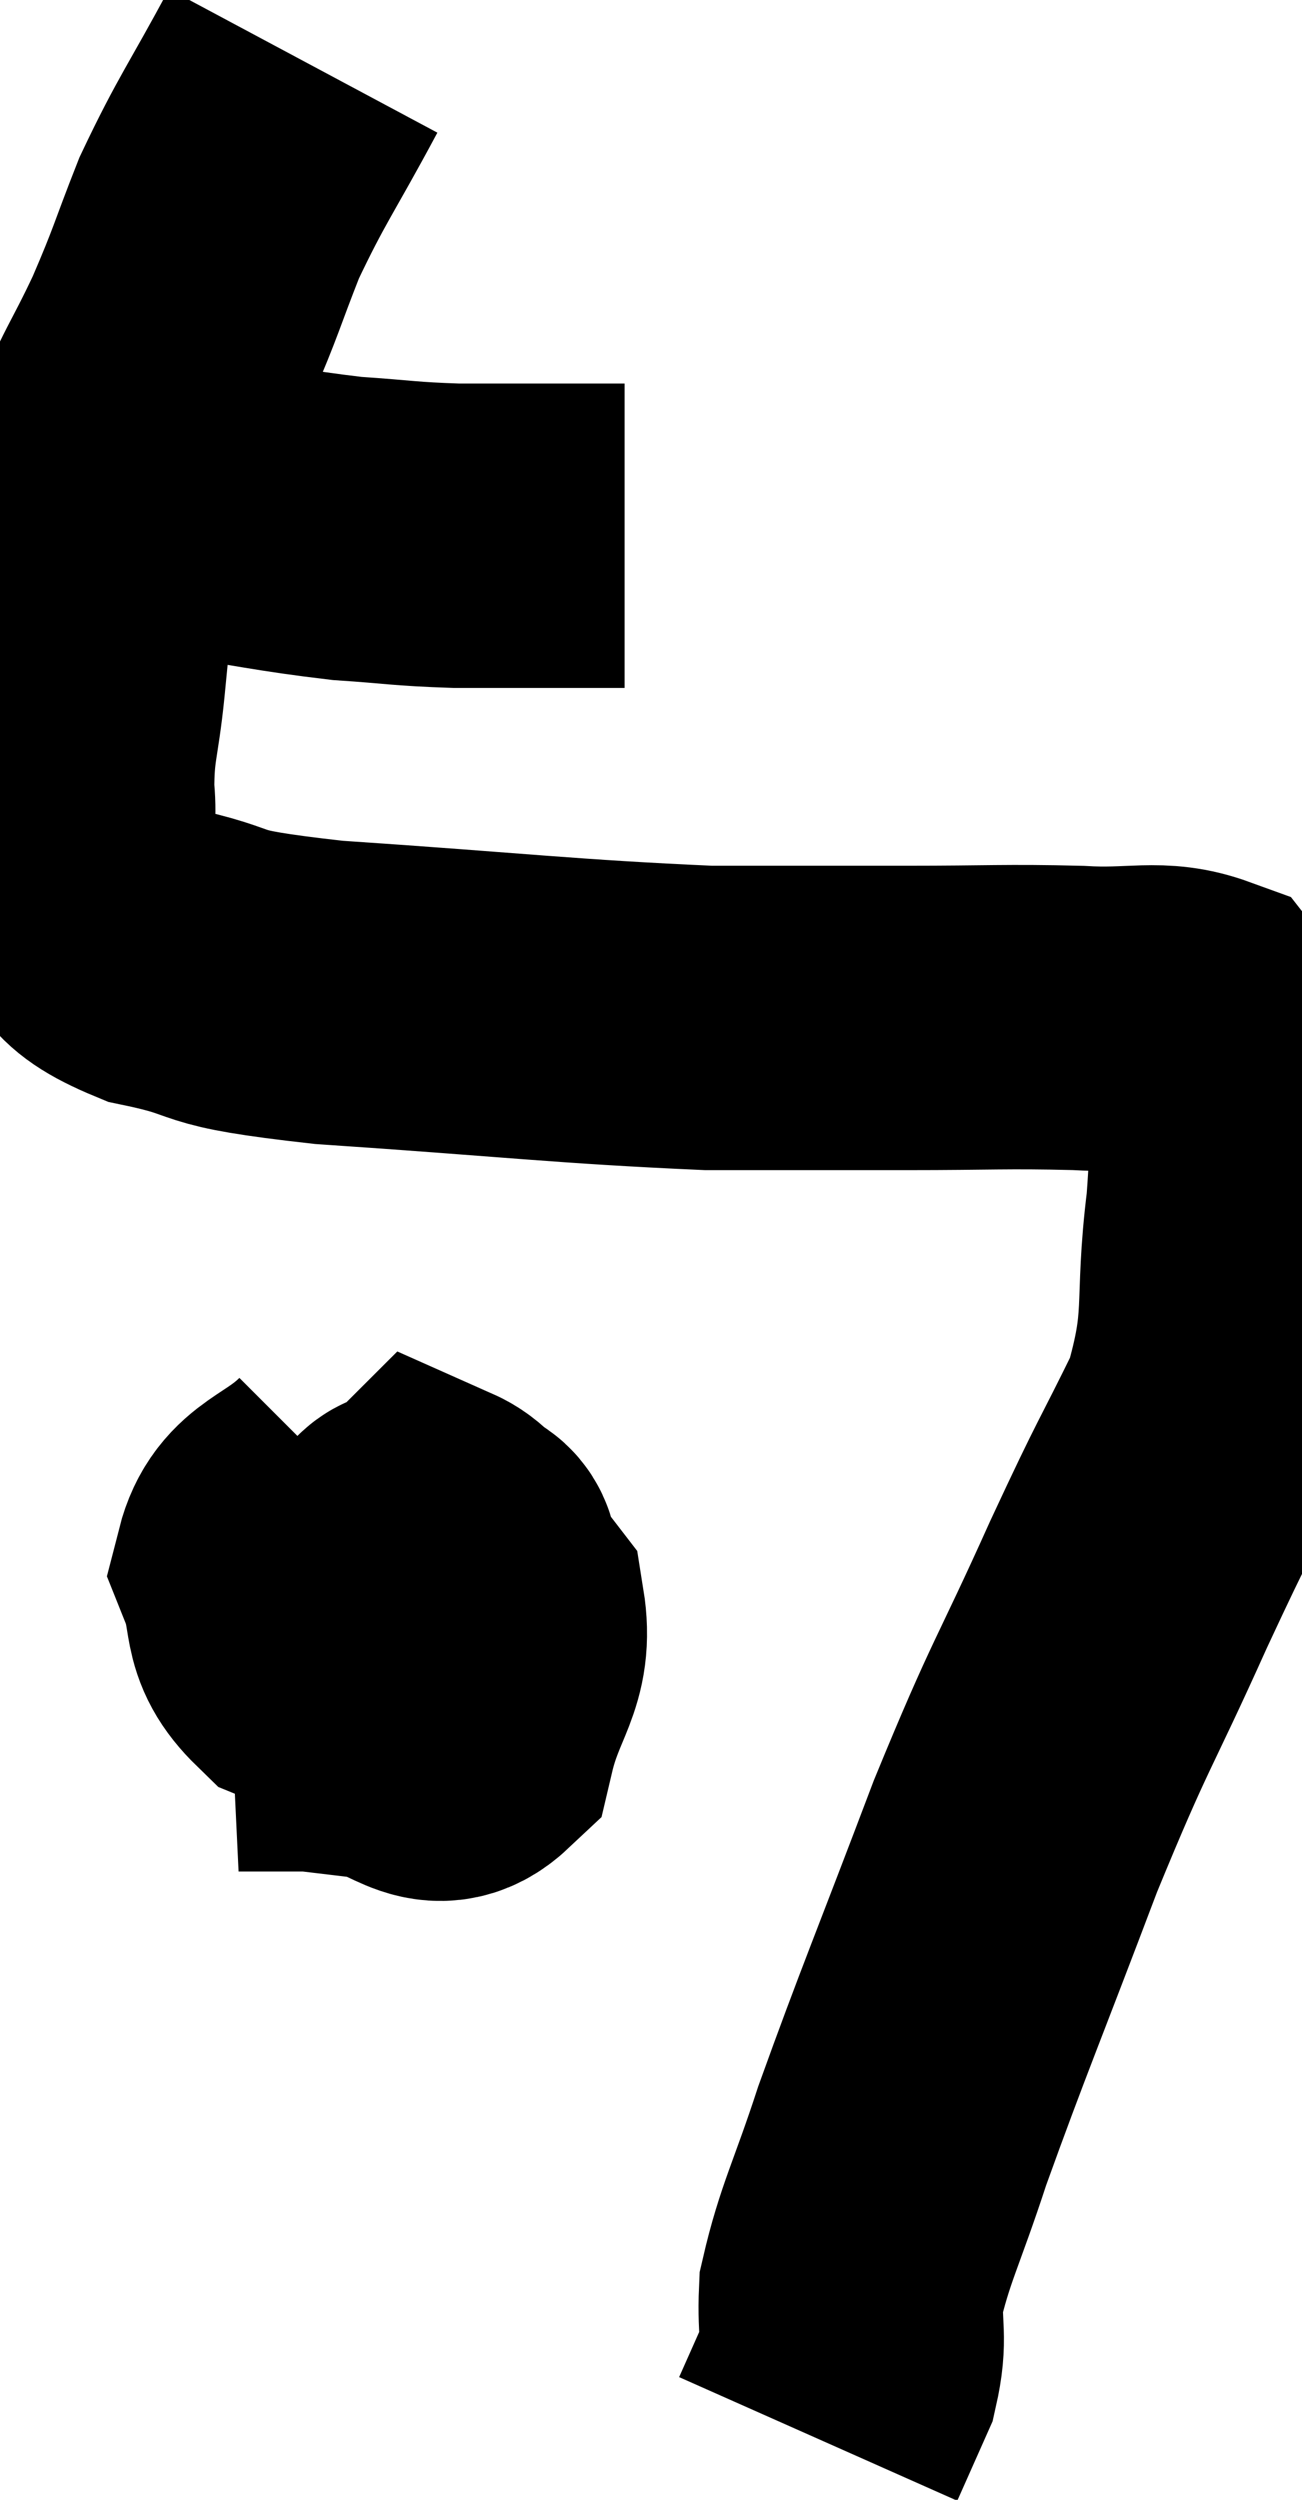 <svg xmlns="http://www.w3.org/2000/svg" viewBox="13.26 3.32 21.387 41.06" width="21.387" height="41.06"><path d="M 14.7 11.52 C 15.45 11.55, 15.135 11.46, 16.2 11.58 C 17.58 11.79, 17.82 11.865, 18.96 12 C 19.86 12.06, 19.875 12.09, 20.76 12.12 C 21.63 12.12, 21.84 12.12, 22.5 12.12 C 22.95 12.12, 23.145 12.12, 23.4 12.12 L 23.52 12.12" fill="none" stroke="black" stroke-width="5"></path><path d="M 18.24 4.32 C 17.55 5.61, 17.4 5.76, 16.86 6.9 C 16.47 7.89, 16.5 7.905, 16.08 8.88 C 15.63 9.84, 15.54 9.855, 15.18 10.8 C 14.91 11.73, 14.82 11.73, 14.64 12.66 C 14.55 13.59, 14.55 13.605, 14.46 14.52 C 14.37 15.42, 14.28 15.48, 14.28 16.32 C 14.37 17.1, 14.085 17.205, 14.46 17.88 C 15.12 18.45, 14.73 18.585, 15.78 19.02 C 17.22 19.32, 16.38 19.365, 18.66 19.62 C 21.78 19.83, 22.53 19.935, 24.9 20.04 C 26.52 20.04, 26.625 20.04, 28.14 20.04 C 29.55 20.04, 29.76 20.01, 30.96 20.04 C 31.95 20.1, 32.28 19.92, 32.94 20.16 C 33.27 20.58, 33.435 20.25, 33.6 21 C 33.6 22.08, 33.705 21.78, 33.6 23.16 C 33.39 24.84, 33.63 24.975, 33.18 26.52 C 32.49 27.93, 32.61 27.6, 31.8 29.34 C 30.87 31.41, 30.87 31.215, 29.94 33.48 C 29.01 35.94, 28.755 36.525, 28.08 38.4 C 27.66 39.69, 27.465 40.005, 27.24 40.98 C 27.21 41.64, 27.315 41.7, 27.18 42.3 C 26.94 42.84, 26.82 43.11, 26.7 43.38 L 26.7 43.38" fill="none" stroke="black" stroke-width="5"></path><path d="M 18.96 27.72 C 18.3 28.38, 17.82 28.335, 17.64 29.04 C 17.94 29.79, 17.685 30, 18.24 30.54 C 19.05 30.87, 19.2 31.365, 19.86 31.2 C 20.37 30.54, 20.67 30.48, 20.88 29.88 C 20.79 29.34, 21.12 28.89, 20.7 28.8 C 19.95 29.16, 19.53 28.8, 19.2 29.52 C 19.29 30.6, 18.96 31.095, 19.38 31.68 C 20.13 31.77, 20.385 32.325, 20.88 31.86 C 21.12 30.84, 21.495 30.66, 21.36 29.82 C 20.85 29.16, 20.745 28.68, 20.34 28.5 C 20.04 28.8, 19.935 28.335, 19.74 29.1 C 19.65 30.33, 19.53 30.945, 19.56 31.56 L 19.86 31.56" fill="none" stroke="black" stroke-width="5"></path></svg>